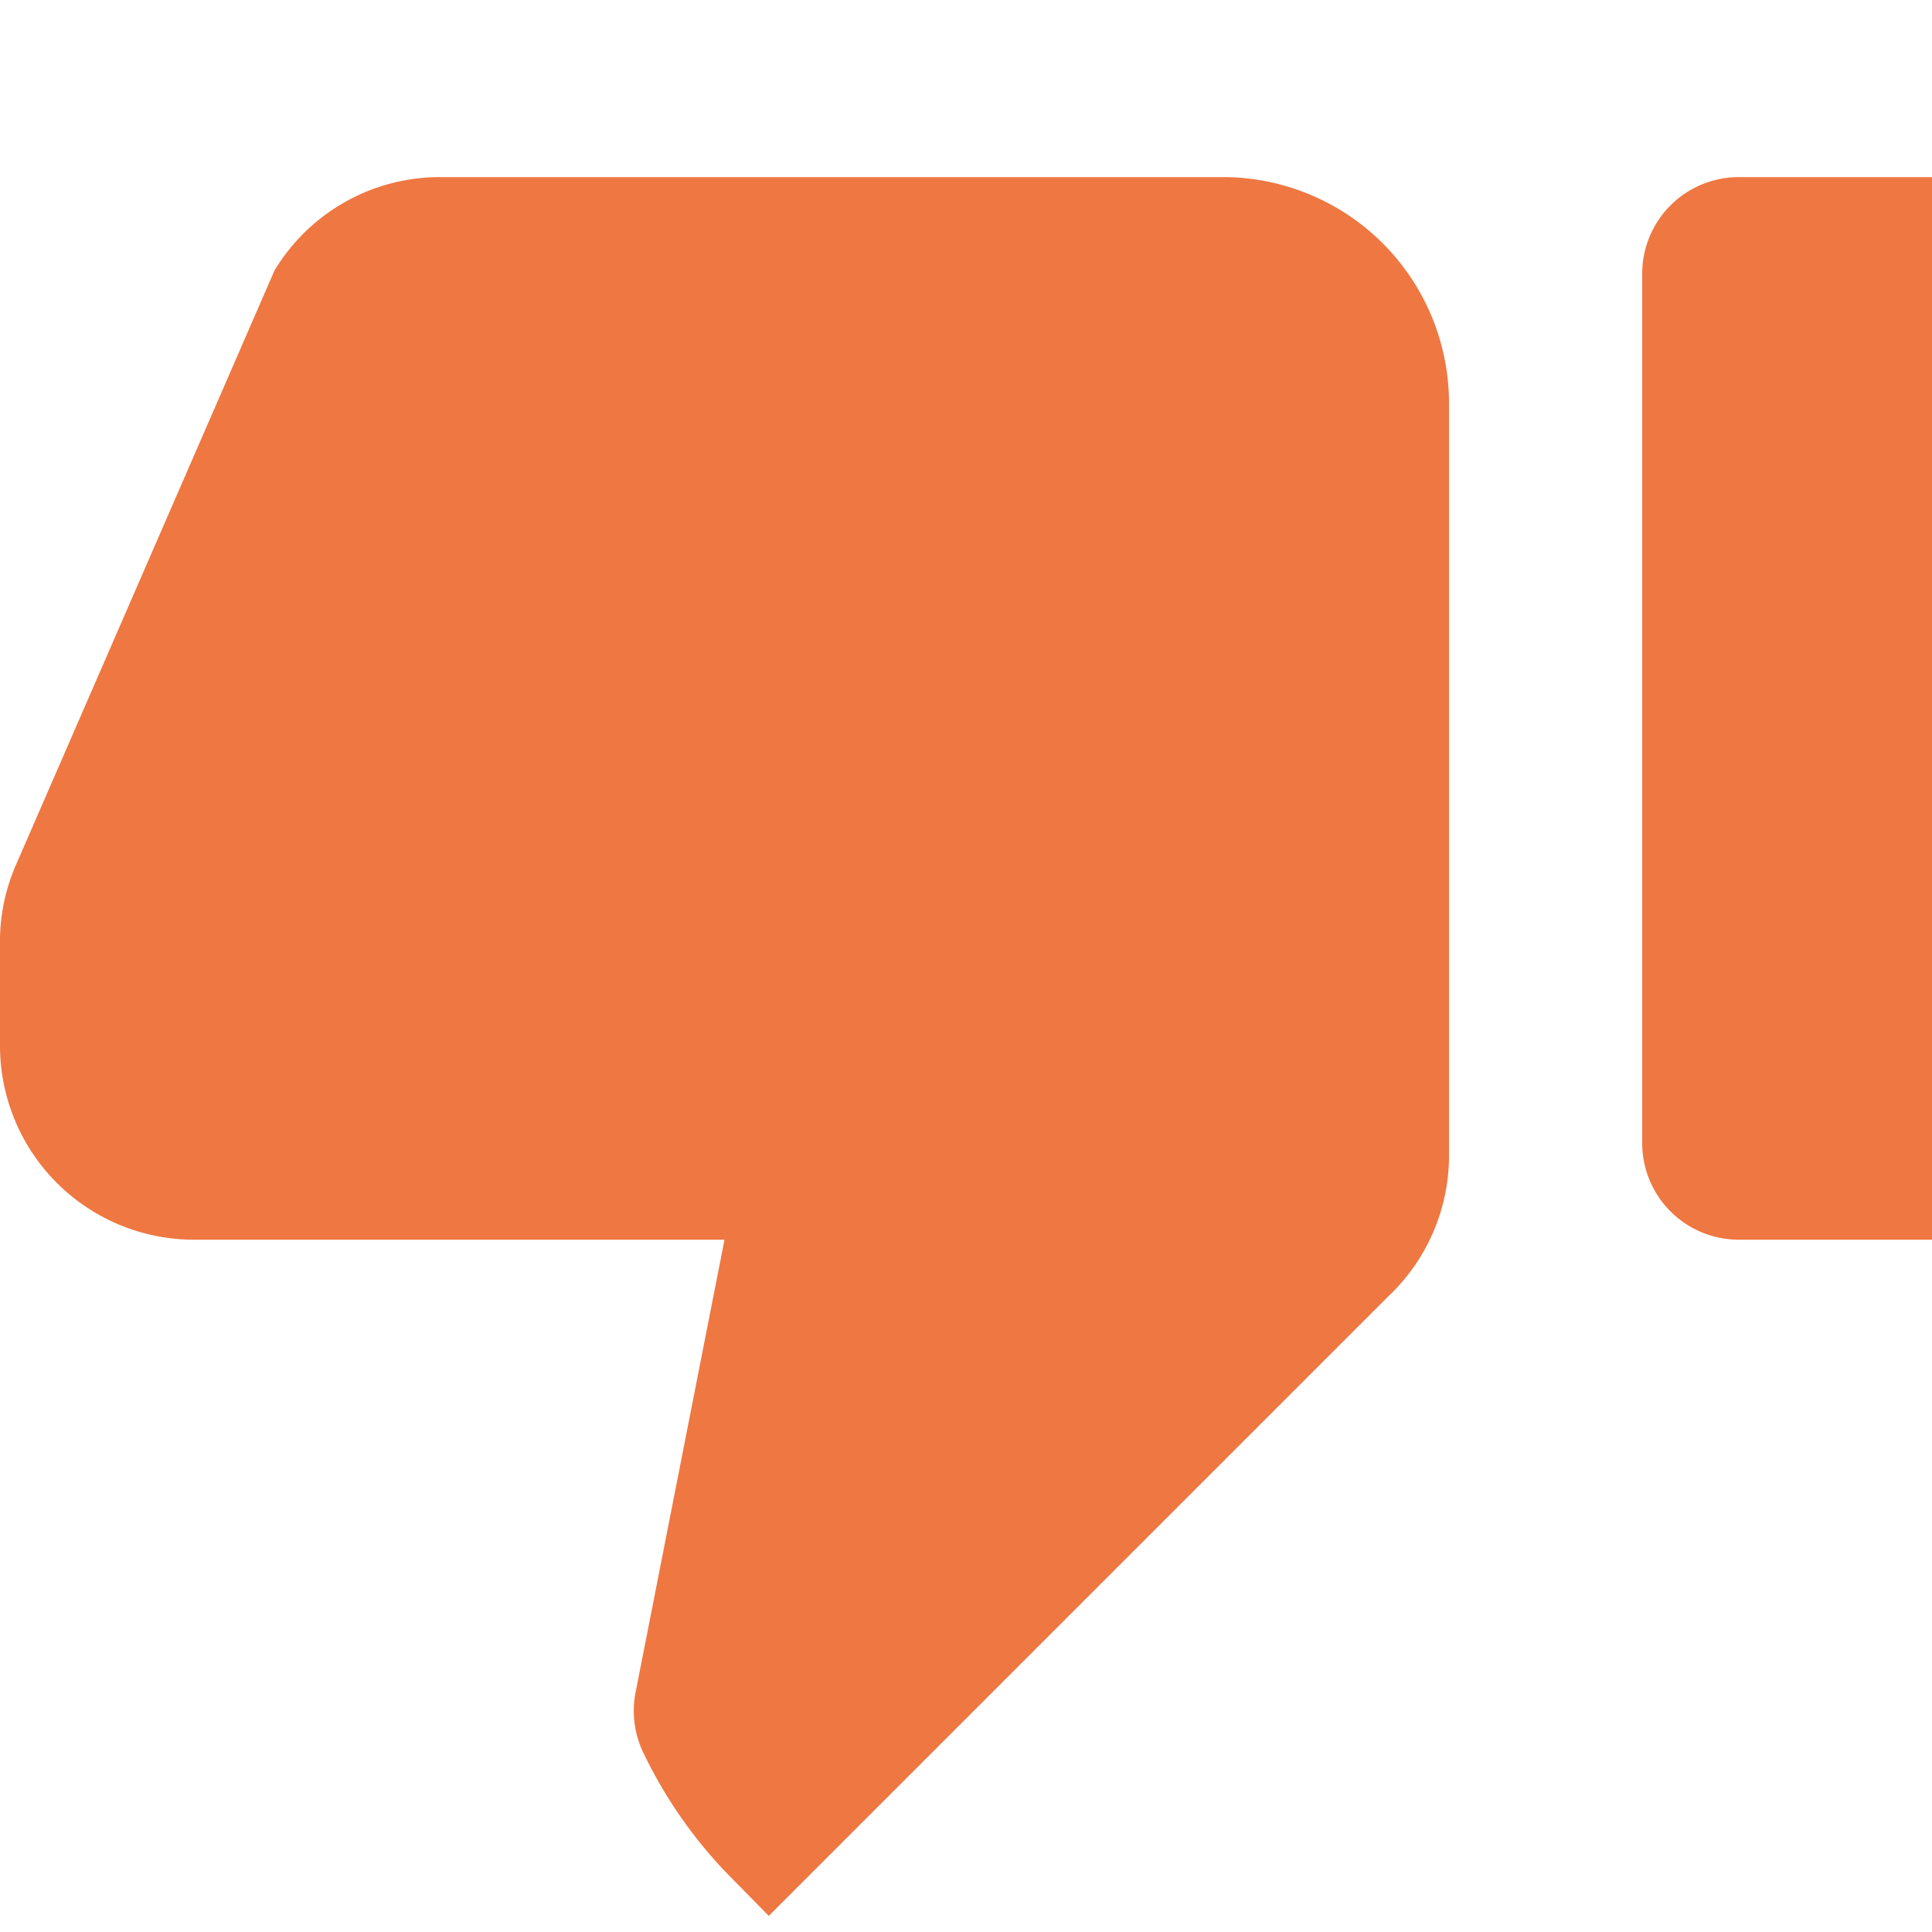 <svg id="Layer_1" data-name="Layer 1" xmlns="http://www.w3.org/2000/svg" viewBox="0 0 24 24"><defs><style>.cls-1{fill:none;}.cls-2{fill:#ef7742;}</style></defs><title>baseline-thumb_down_alt-24px</title><path class="cls-1" d="M24,24H0V0H24Z"/><path class="cls-2" d="M24,2.2H21.6a1.2,1.2,0,0,0-1.2,1.2V14.2a1.2,1.2,0,0,0,1.2,1.2H24ZM.2,10.74a2.38,2.38,0,0,0-.2,1V13a2.41,2.41,0,0,0,2.4,2.4H9L7.9,21a1.2,1.2,0,0,0,.1.79A5.76,5.76,0,0,0,9,23.24l.55.56,7.69-7.69A2.41,2.41,0,0,0,18,14.4V5A2.81,2.81,0,0,0,15.19,2.2H5.47A2.4,2.4,0,0,0,3.41,3.36Z"/></svg>